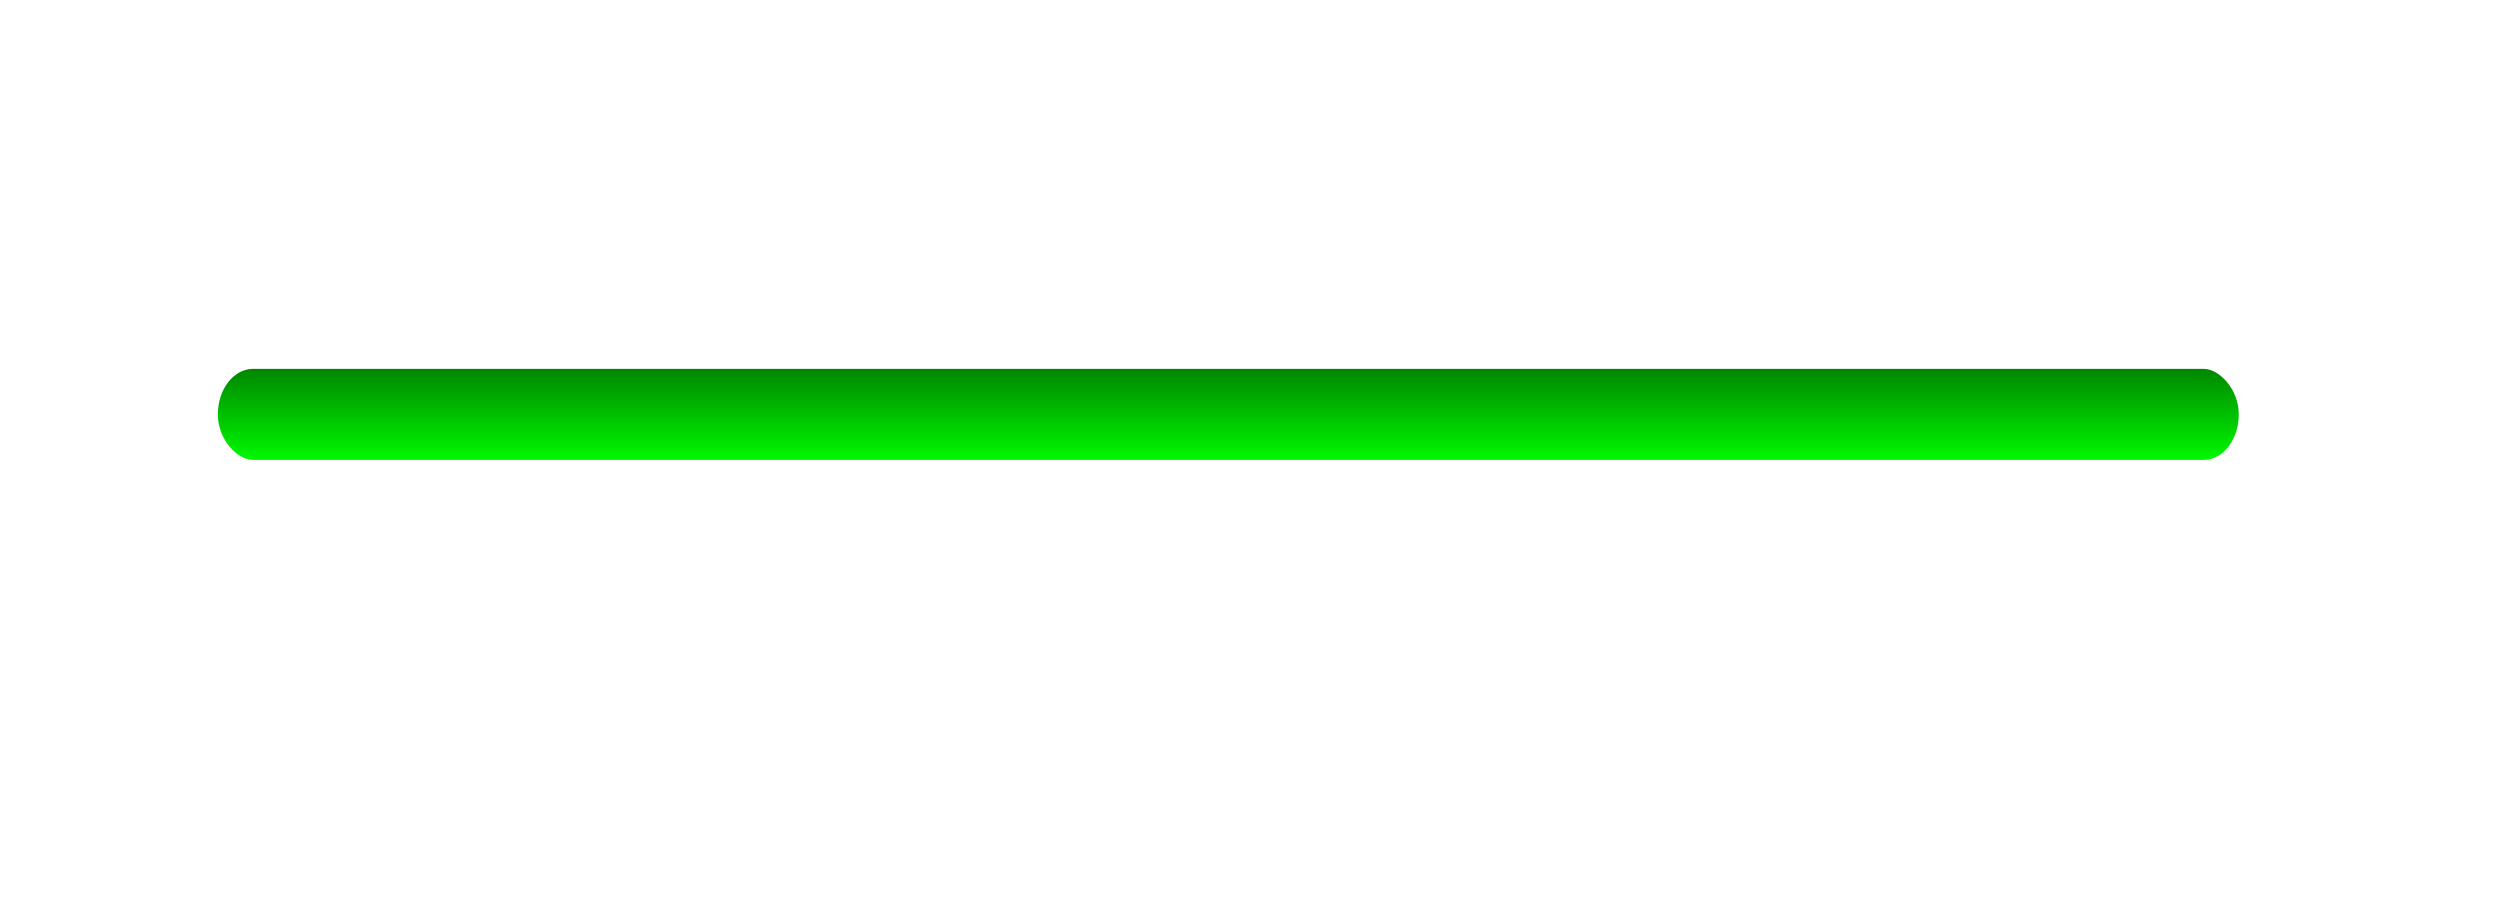 <?xml version="1.0" encoding="UTF-8" standalone="no"?>
<!-- Created with Inkscape (http://www.inkscape.org/) -->

<svg
   width="272"
   height="100"
   viewBox="0 0 71.967 26.458"
   version="1.1"
   id="svg5"
   sodipodi:docname="ImageHSlider_a.svg"
   inkscape:version="1.1.2 (0a00cf5339, 2022-02-04)"
   inkscape:export-filename="/home/sven/dev/c/BWidgets/examples/inc/ImageHSlider_a.png"
   inkscape:export-xdpi="48"
   inkscape:export-ydpi="48"
   xmlns:inkscape="http://www.inkscape.org/namespaces/inkscape"
   xmlns:sodipodi="http://sodipodi.sourceforge.net/DTD/sodipodi-0.dtd"
   xmlns:xlink="http://www.w3.org/1999/xlink"
   xmlns="http://www.w3.org/2000/svg"
   xmlns:svg="http://www.w3.org/2000/svg">
  <sodipodi:namedview
     id="namedview7"
     pagecolor="#000042"
     bordercolor="#666666"
     borderopacity="1.0"
     inkscape:pageshadow="2"
     inkscape:pageopacity="0"
     inkscape:pagecheckerboard="0"
     inkscape:document-units="px"
     showgrid="false"
     units="px"
     inkscape:zoom="3.6225625"
     inkscape:cx="140.0942"
     inkscape:cy="24.43022"
     inkscape:window-width="1920"
     inkscape:window-height="1016"
     inkscape:window-x="0"
     inkscape:window-y="27"
     inkscape:window-maximized="1"
     inkscape:current-layer="g1302">
    <inkscape:grid
       type="xygrid"
       id="grid824" />
  </sodipodi:namedview>
  <defs
     id="defs2">
    <linearGradient
       inkscape:collect="always"
       id="linearGradient3322">
      <stop
         style="stop-color:#008000;stop-opacity:1"
         offset="0"
         id="stop3318" />
      <stop
         style="stop-color:#00ff00;stop-opacity:1"
         offset="1"
         id="stop3320" />
    </linearGradient>
    <filter
       inkscape:collect="always"
       style="color-interpolation-filters:sRGB"
       id="filter4594"
       x="-0.057"
       y="-0.001"
       width="1.113"
       height="1.003">
      <feGaussianBlur
         inkscape:collect="always"
         stdDeviation="0.062"
         id="feGaussianBlur4596" />
    </filter>
    <linearGradient
       inkscape:collect="always"
       xlink:href="#linearGradient3322"
       id="linearGradient3359"
       gradientUnits="userSpaceOnUse"
       x1="11.73"
       y1="68.39"
       x2="14.648"
       y2="68.39" />
  </defs>
  <g
     inkscape:label="Ebene 1"
     inkscape:groupmode="layer"
     id="layer1"
     style="display:inline" />
  <g
     inkscape:groupmode="layer"
     id="layer2"
     inkscape:label="Ebene 2">
    <g
       id="g1302"
       transform="rotate(90,36.316,35.107)">
      <rect
         style="mix-blend-mode:normal;fill:url(#linearGradient3359);fill-opacity:1;stroke:none;stroke-width:0;stroke-linejoin:round;stroke-miterlimit:4;stroke-dasharray:none;filter:url(#filter4594)"
         id="rect1671"
         width="2.622"
         height="105.968"
         x="11.878"
         y="15.406"
         ry="1.847"
         rx="1.311"
         transform="matrix(1,0,0,-0.549,-0.051,73.61)" />
    </g>
  </g>
</svg>
